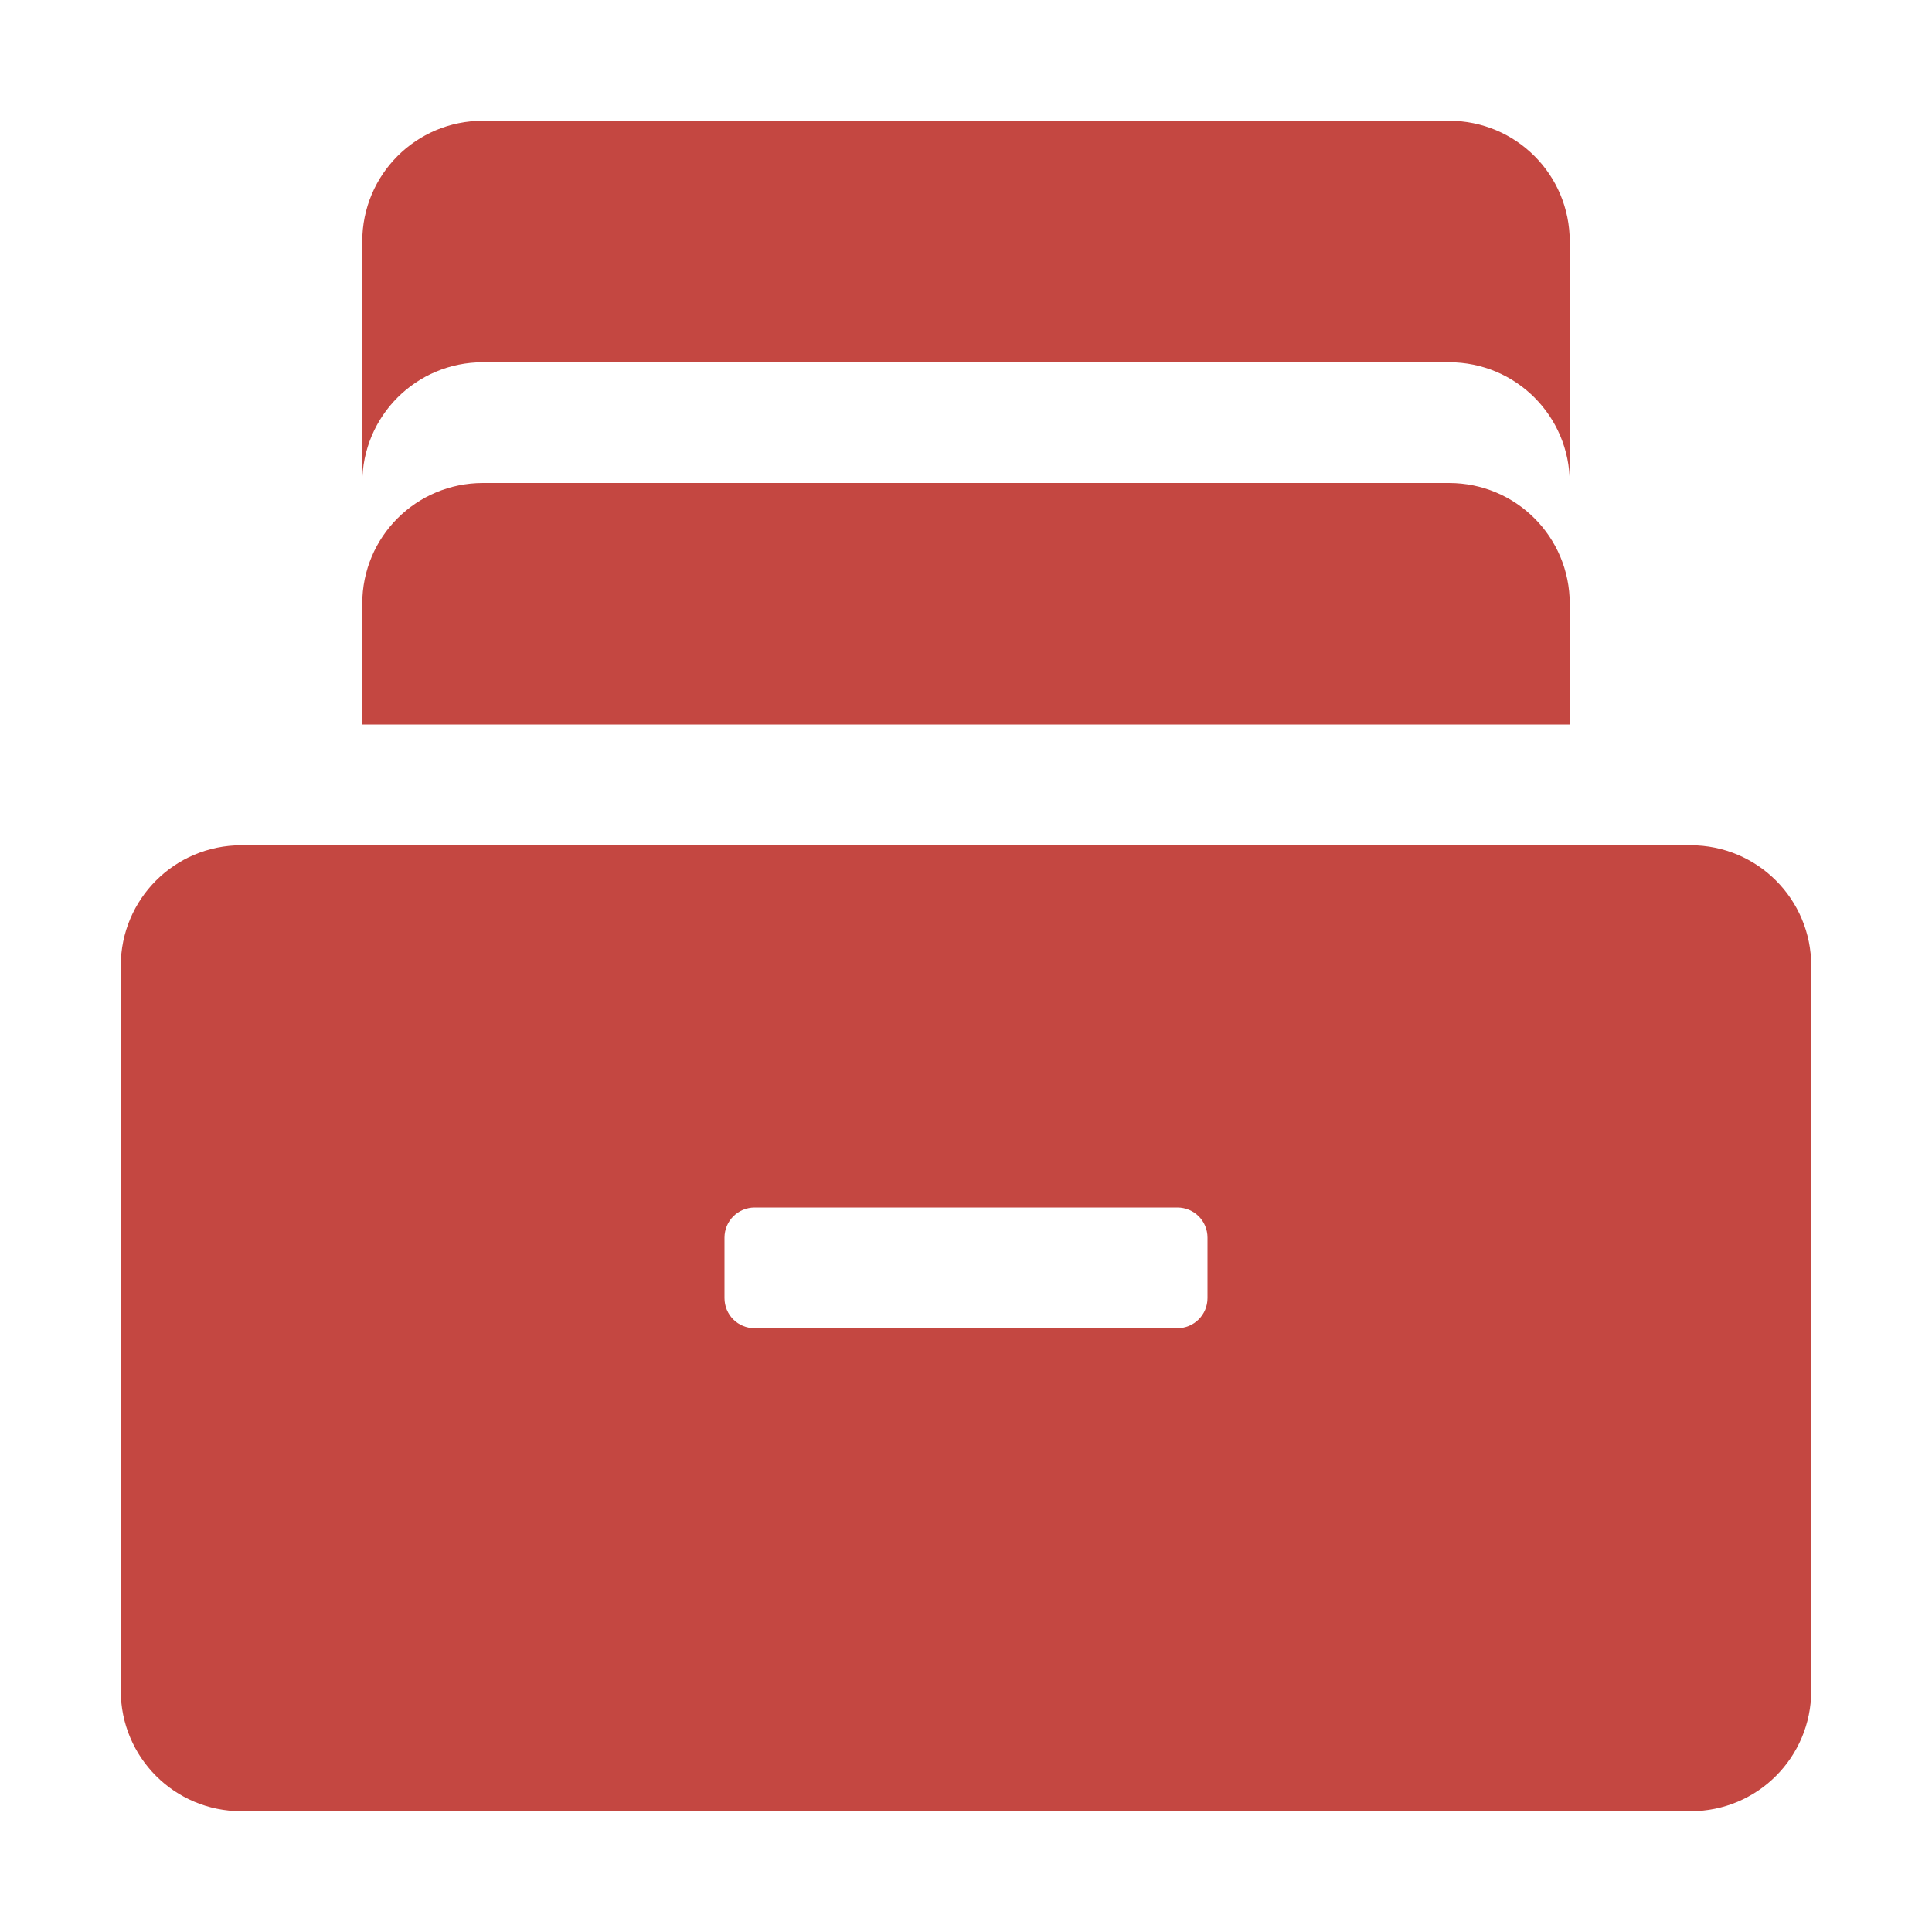<svg xmlns="http://www.w3.org/2000/svg" width="16" height="16" version="1">
 <defs>
  <style id="current-color-scheme" type="text/css">
   .ColorScheme-Text { color:#c44741; } .ColorScheme-Highlight { color:#4285f4; }
  </style>
 </defs>
 <path style="fill:currentColor" class="ColorScheme-Text" d="M 4,1 C 3.446,1 3,1.446 3,2 l 0,2 c 0,-0.554 0.446,-1 1,-1 L 12,3 c 0.554,0 1,0.446 1,1 L 13,2 C 13,1.446 12.554,1 12,1 Z m 0,3 C 3.446,4 3,4.446 3,5 l 0,1 L 13,6 13,5 C 13,4.446 12.554,4 12,4 Z m -2,3 c -0.554,0 -1,0.446 -1,1 l 0,6 c 0,0.554 0.446,1 1,1 L 14,15 c 0.554,0 1,-0.446 1,-1 L 15,8 C 15,7.446 14.554,7 14,7 Z M 6.25,10 l 3.5,0 C 9.889,10 10,10.111 10,10.25 l 0,0.5 C 10,10.889 9.888,11 9.75,11 L 6.25,11 C 6.111,11 6,10.889 6,10.75 l 0,-0.5 C 6,10.111 6.112,10 6.25,10 Z"/>
</svg>
